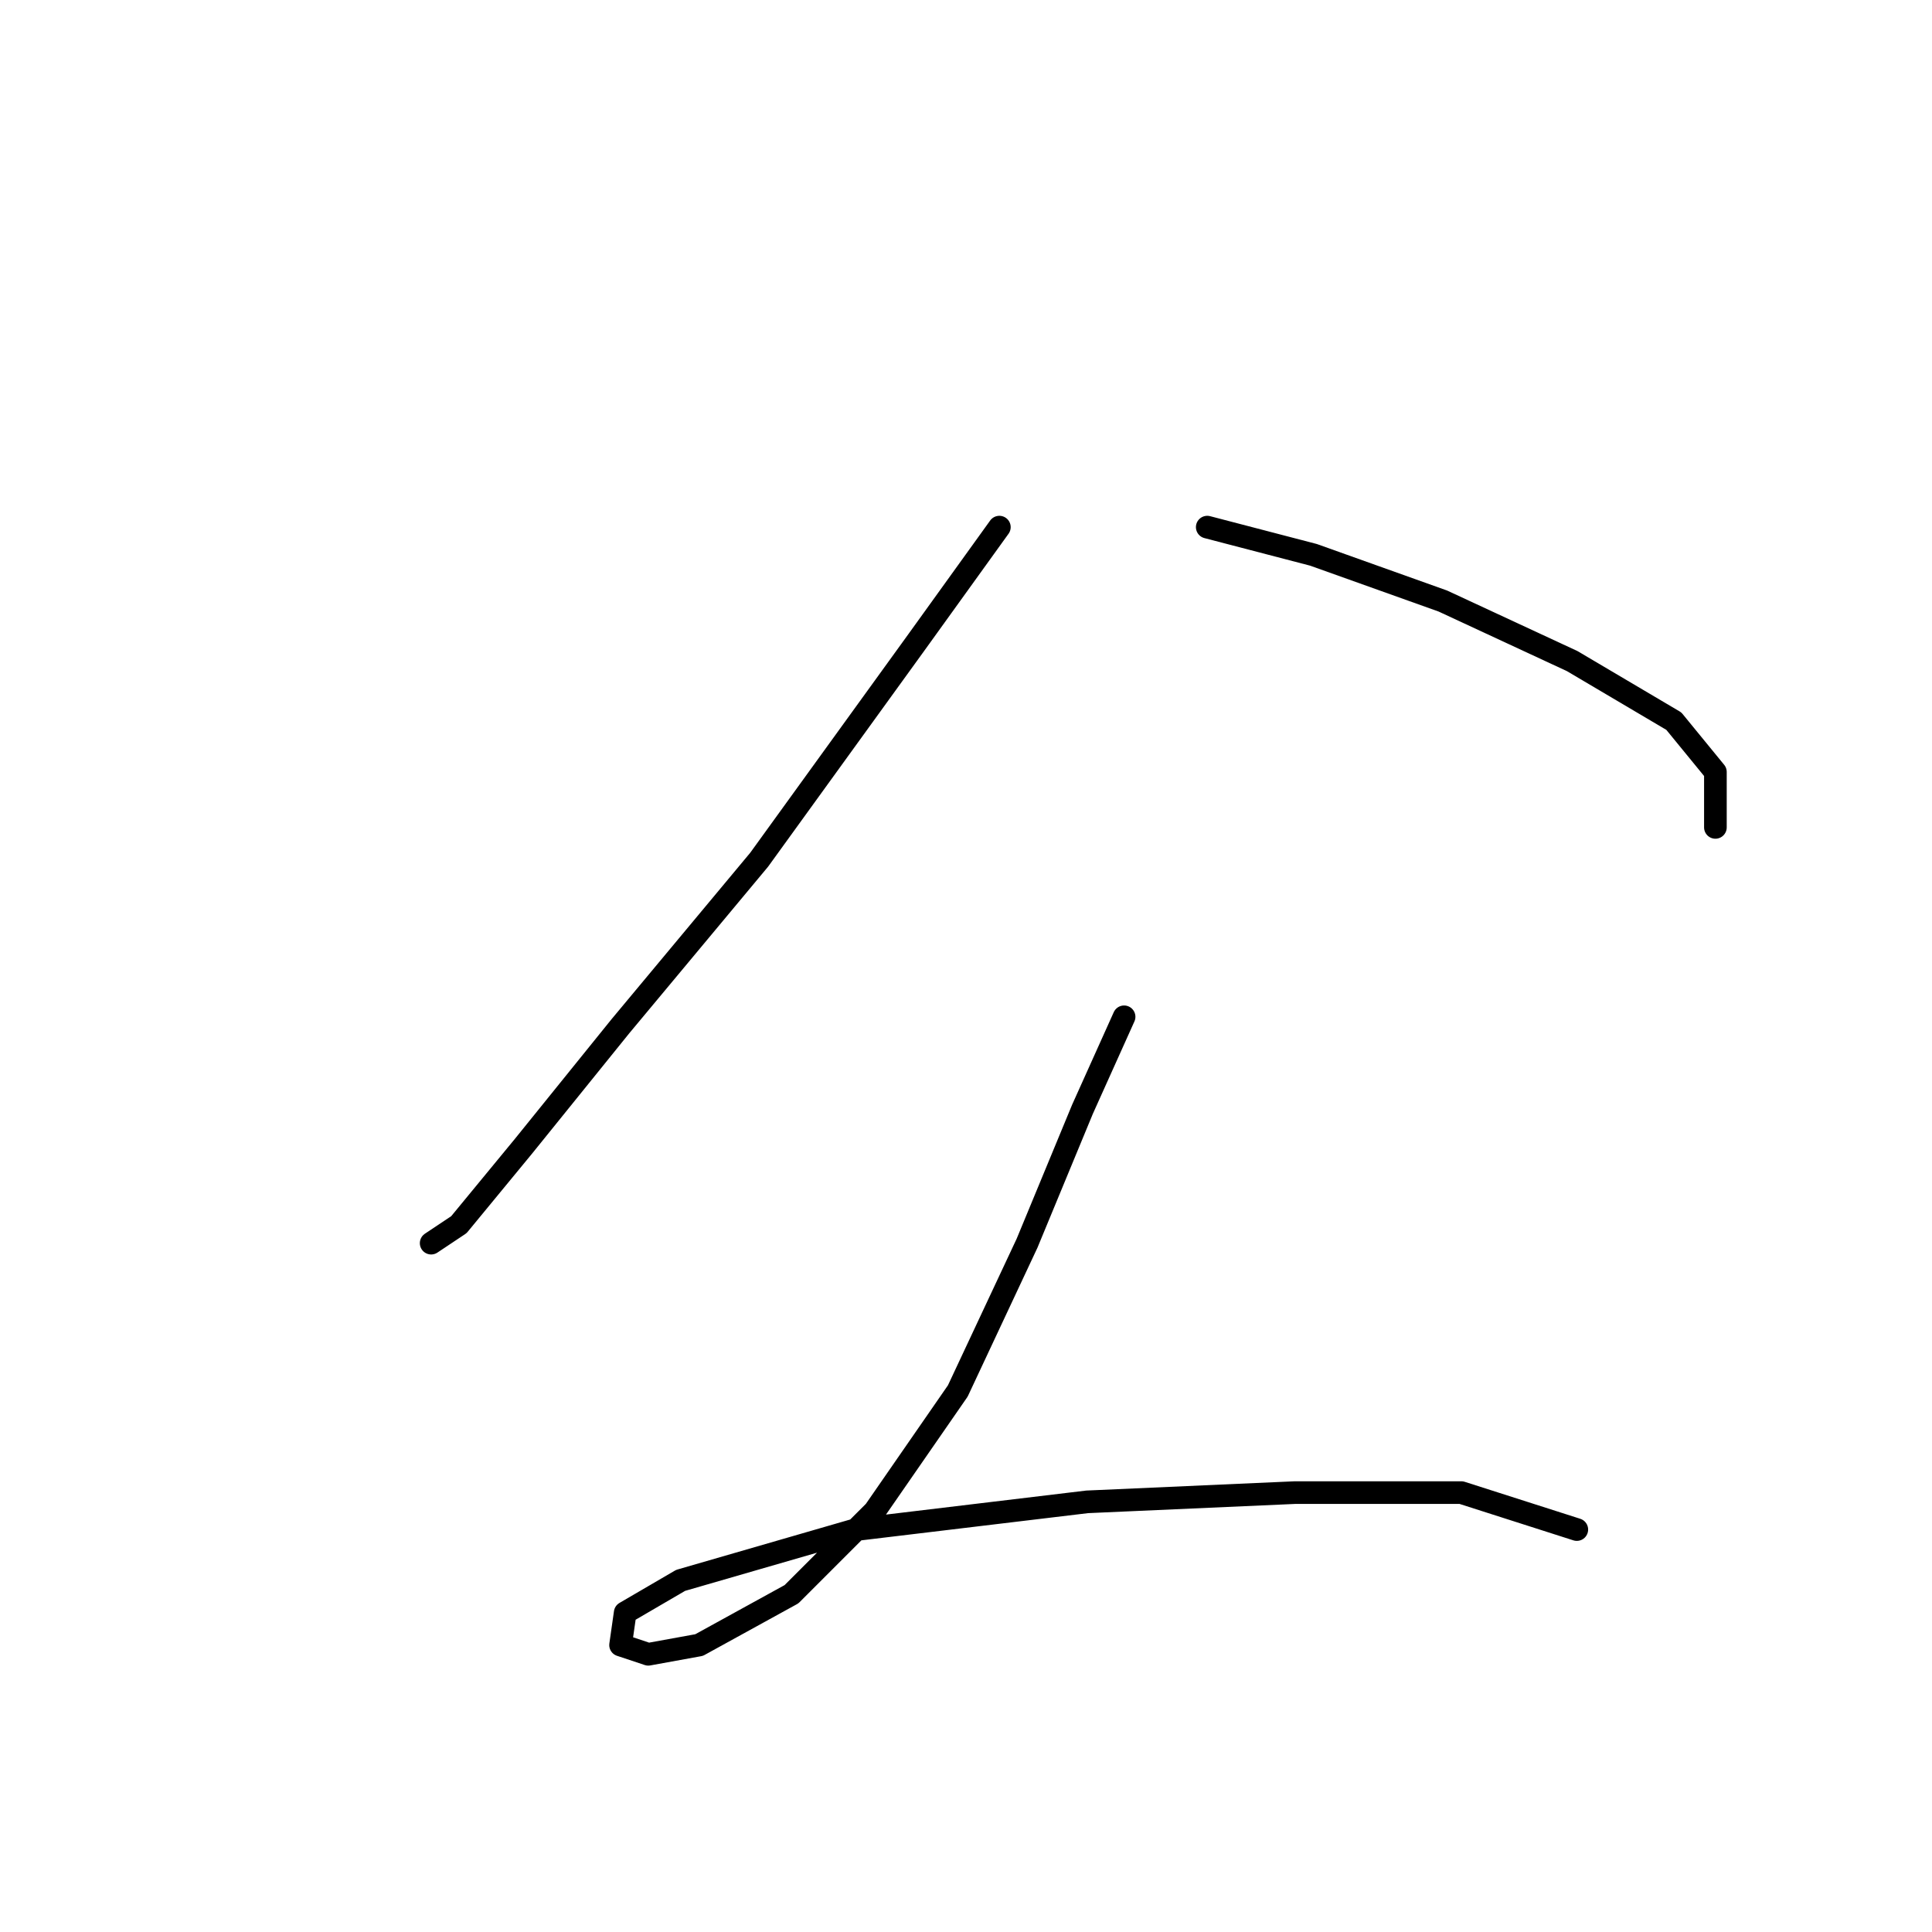 <?xml version="1.0" standalone="no"?>
    <svg width="256" height="256" xmlns="http://www.w3.org/2000/svg" version="1.1">
    <polyline stroke="black" stroke-width="3" stroke-linecap="round" fill="transparent" stroke-linejoin="round" points="132.421 69.847 121.403 85.149 100.591 113.919 82.228 135.955 69.374 151.87 60.804 162.276 57.131 164.724 57.131 164.724 " />
        <polyline stroke="black" stroke-width="3" stroke-linecap="round" fill="transparent" stroke-linejoin="round" points="159.966 69.847 174.045 73.519 191.184 79.64 208.323 87.598 221.79 95.555 227.299 102.289 227.299 109.634 227.299 109.634 " />
        <polyline stroke="black" stroke-width="3" stroke-linecap="round" fill="transparent" stroke-linejoin="round" points="148.948 134.731 143.439 146.973 136.094 164.724 126.912 184.312 115.894 200.227 104.876 211.245 92.634 217.978 85.901 219.202 82.228 217.978 82.84 213.693 90.186 209.408 113.446 202.675 144.052 199.003 171.597 197.778 193.633 197.778 208.936 202.675 208.936 202.675 " />
        </svg>